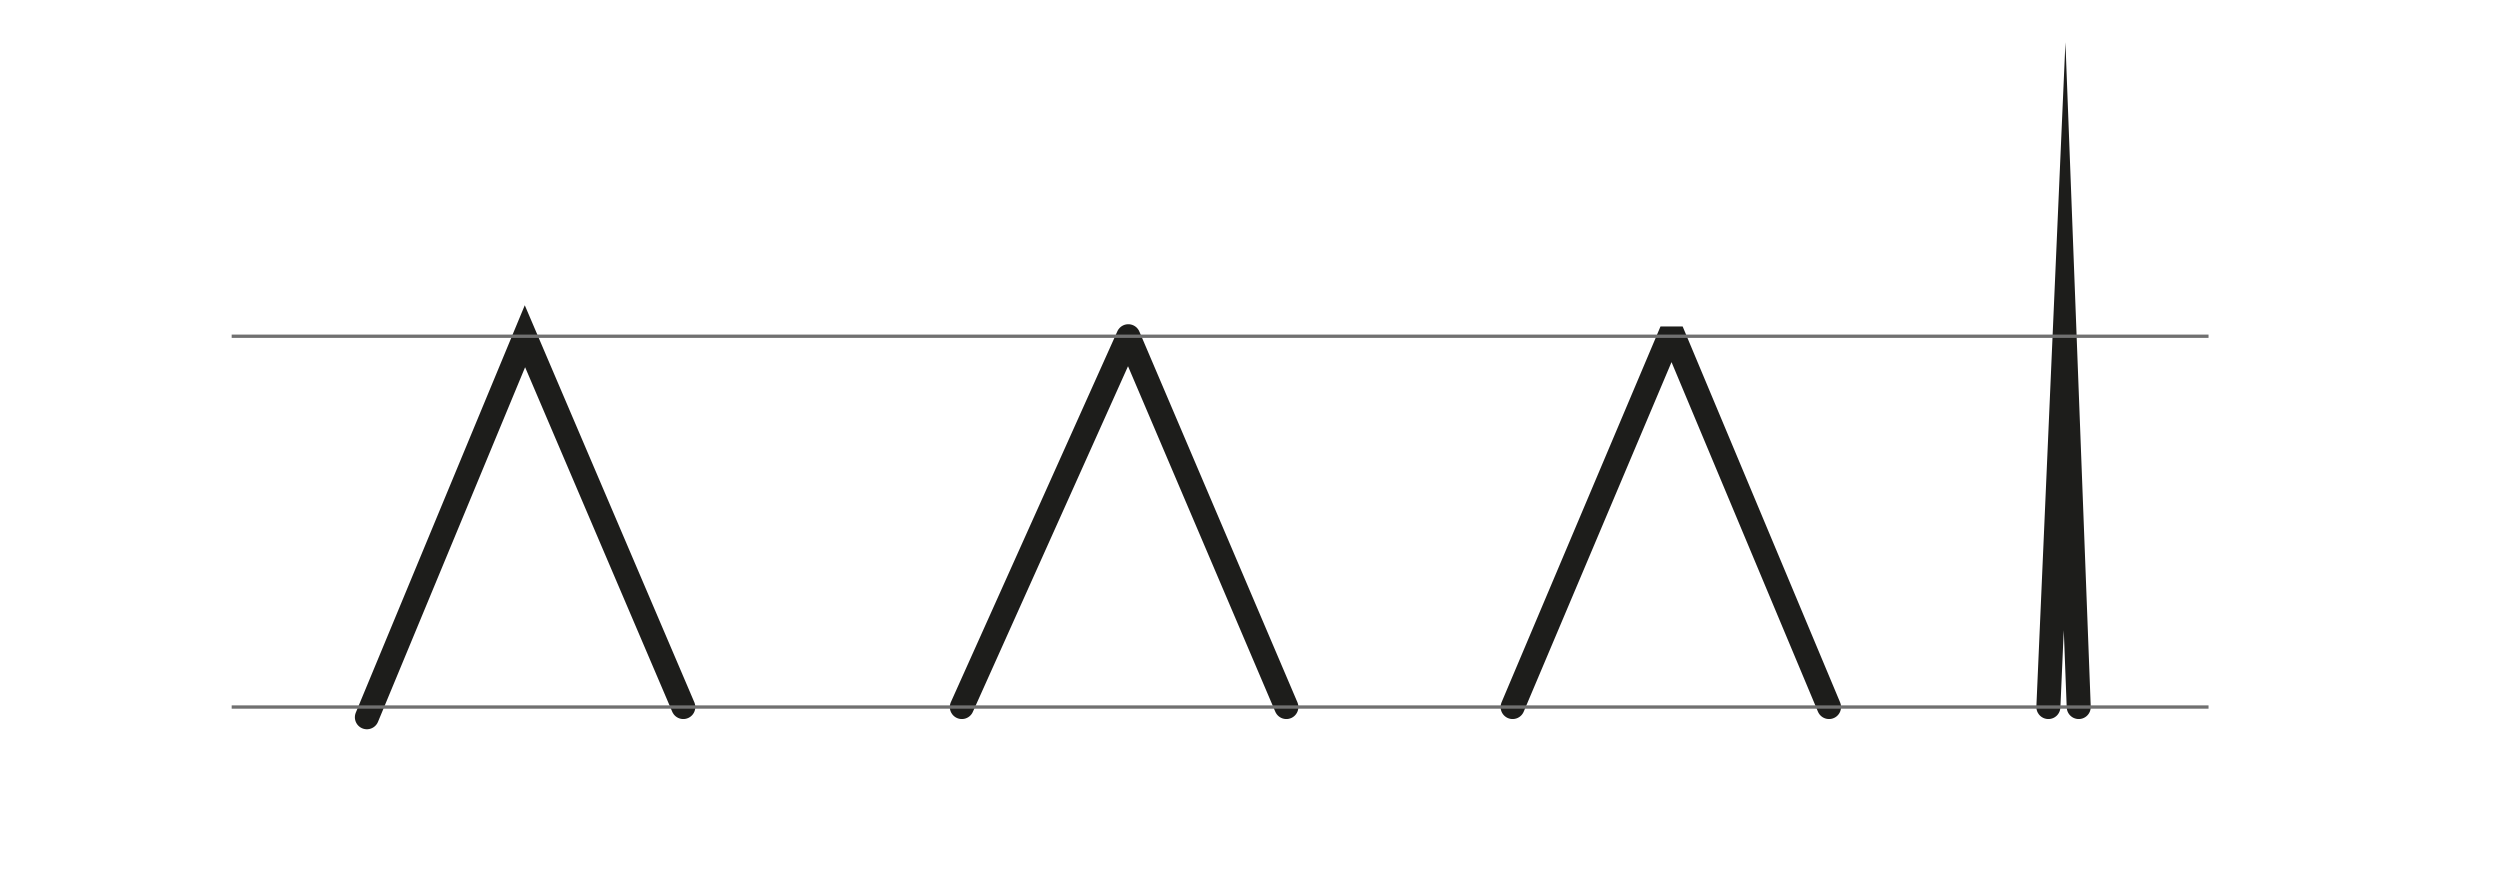 <?xml version="1.0" encoding="utf-8"?>
<!-- Generator: Adobe Illustrator 17.1.0, SVG Export Plug-In . SVG Version: 6.00 Build 0)  -->
<!DOCTYPE svg PUBLIC "-//W3C//DTD SVG 1.1//EN" "http://www.w3.org/Graphics/SVG/1.1/DTD/svg11.dtd">
<svg version="1.1" xmlns="http://www.w3.org/2000/svg" xmlns:xlink="http://www.w3.org/1999/xlink" x="0px" y="0px" width="832px"
	 height="294.5px" viewBox="0 0 832 294.5" enable-background="new 0 0 832 294.5" xml:space="preserve">
<g id="Слой_2">
</g>
<g id="Слой_1">
	<polyline fill="none" stroke="#1D1D1B" stroke-width="8" stroke-linecap="round" stroke-miterlimit="400" points="691.8,235.3 
		687.1,111.9 681.7,235.3 	"/>
	<polyline fill="none" stroke="#1D1D1B" stroke-width="8" stroke-linecap="round" stroke-miterlimit="20" points="227.4,235.3 
		174.7,111.9 122.1,238.7 	"/>
	
		<polyline fill="none" stroke="#1D1D1B" stroke-width="8" stroke-linecap="round" stroke-linejoin="round" stroke-miterlimit="20" points="
		428.1,235.3 375.5,111.9 320.1,235.3 	"/>
	
		<polyline fill="none" stroke="#1D1D1B" stroke-width="8" stroke-linecap="round" stroke-linejoin="bevel" stroke-miterlimit="20" points="
		608.7,235.3 556.3,110.2 503.4,235.3 	"/>
	<line fill="none" x1="161.7" y1="101.9" x2="580.3" y2="101.9"/>
	<line fill="none" x1="161.7" y1="101.9" x2="580.3" y2="101.9"/>
	<line fill="none" stroke="#707070" stroke-width="1.102" stroke-miterlimit="20" x1="77.1" y1="111.9" x2="735" y2="111.9"/>
	<line fill="none" stroke="#707070" stroke-width="1.102" stroke-miterlimit="20" x1="77.1" y1="235.3" x2="735" y2="235.3"/>
</g>
</svg>
